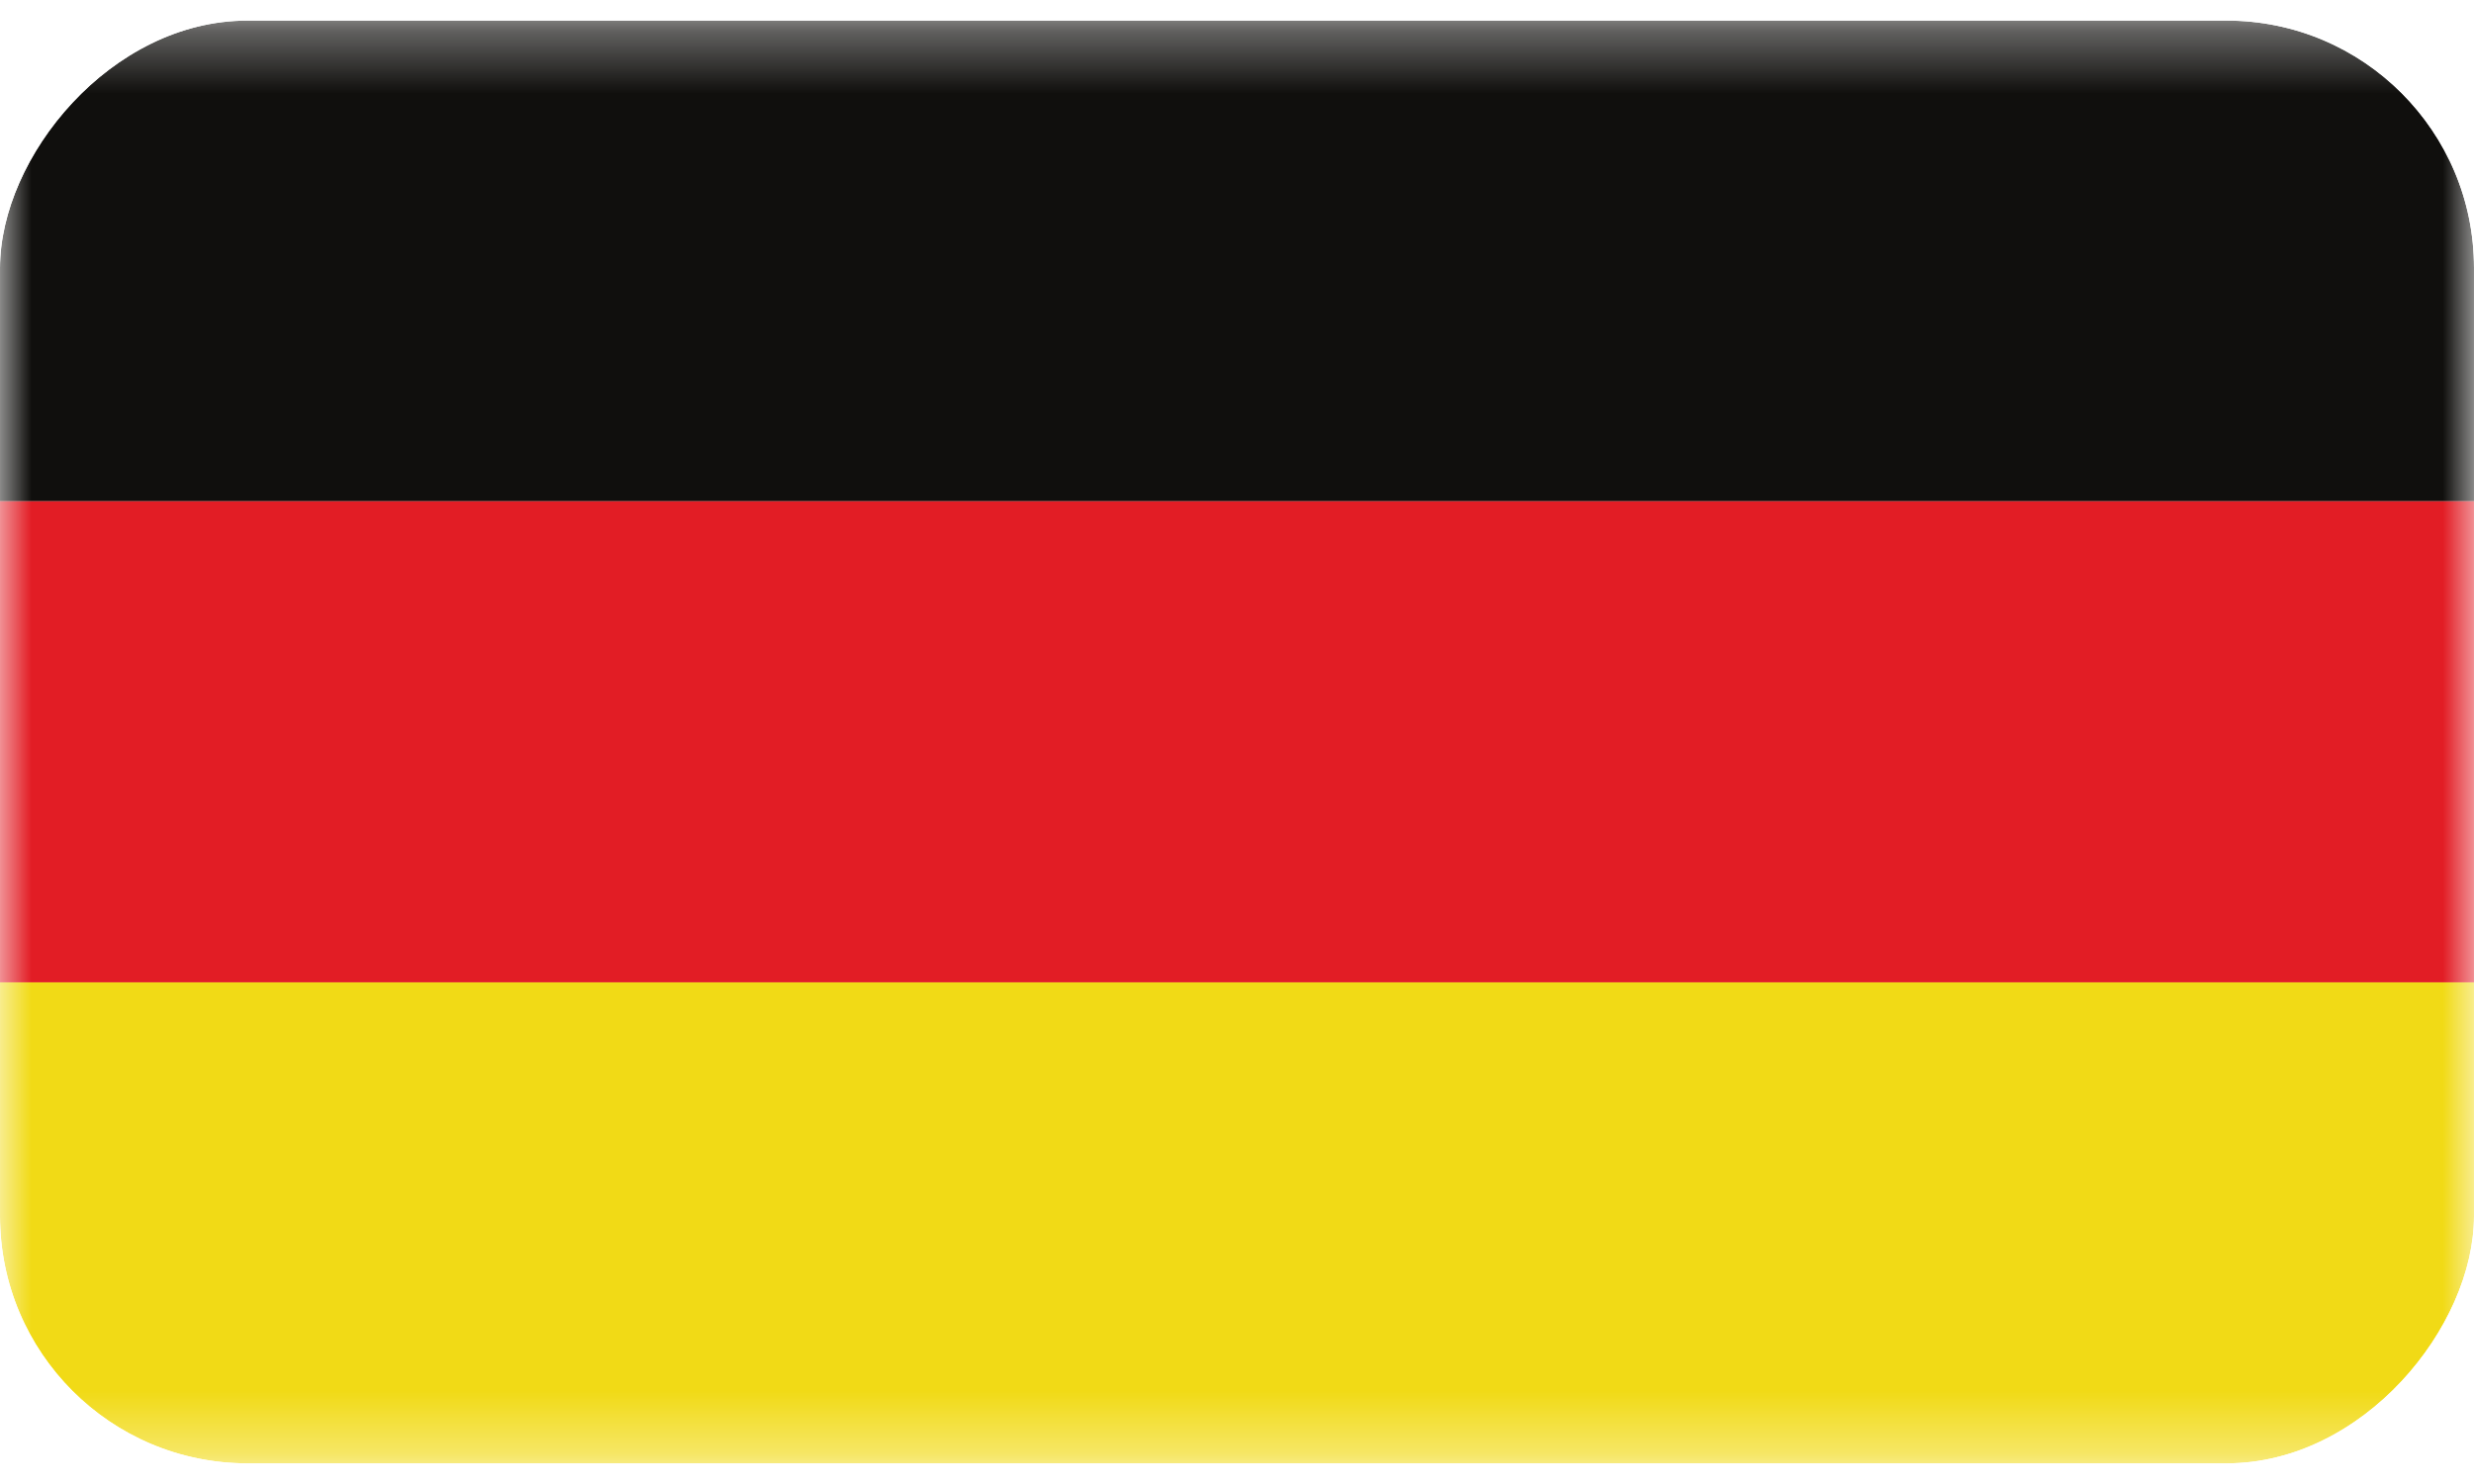 <svg width="40" height="24" viewBox="0 0 40 24" fill="none"
    xmlns="http://www.w3.org/2000/svg">
    <defs>
        <clipPath id="clip0_70_1803">
            <rect width="40" height="23.333" rx="4" transform="matrix(1 0 0 -1 0 23.666)" fill="white"/>
        </clipPath>
    </defs>
    <g clip-path="url(#clip0_70_1803)">
        <mask id="mask0_70_1803" style="mask-type:luminance" maskUnits="userSpaceOnUse" x="0" y="0" width="40" height="24">
            <path d="M0 0.334H40V23.666H0V0.334Z" fill="white"/>
        </mask>
        <g mask="url(#mask0_70_1803)">
            <path d="M3.05176e-05 8.108H40V0.334H3.05176e-05V8.108Z" fill="#100F0D"/>
            <path d="M3.05176e-05 15.887H40V8.107H3.05176e-05V15.887Z" fill="#E21D25"/>
            <path d="M0 23.666H40V15.888H0V23.666Z" fill="#F1DA16"/>
        </g>
    </g>
</svg>

